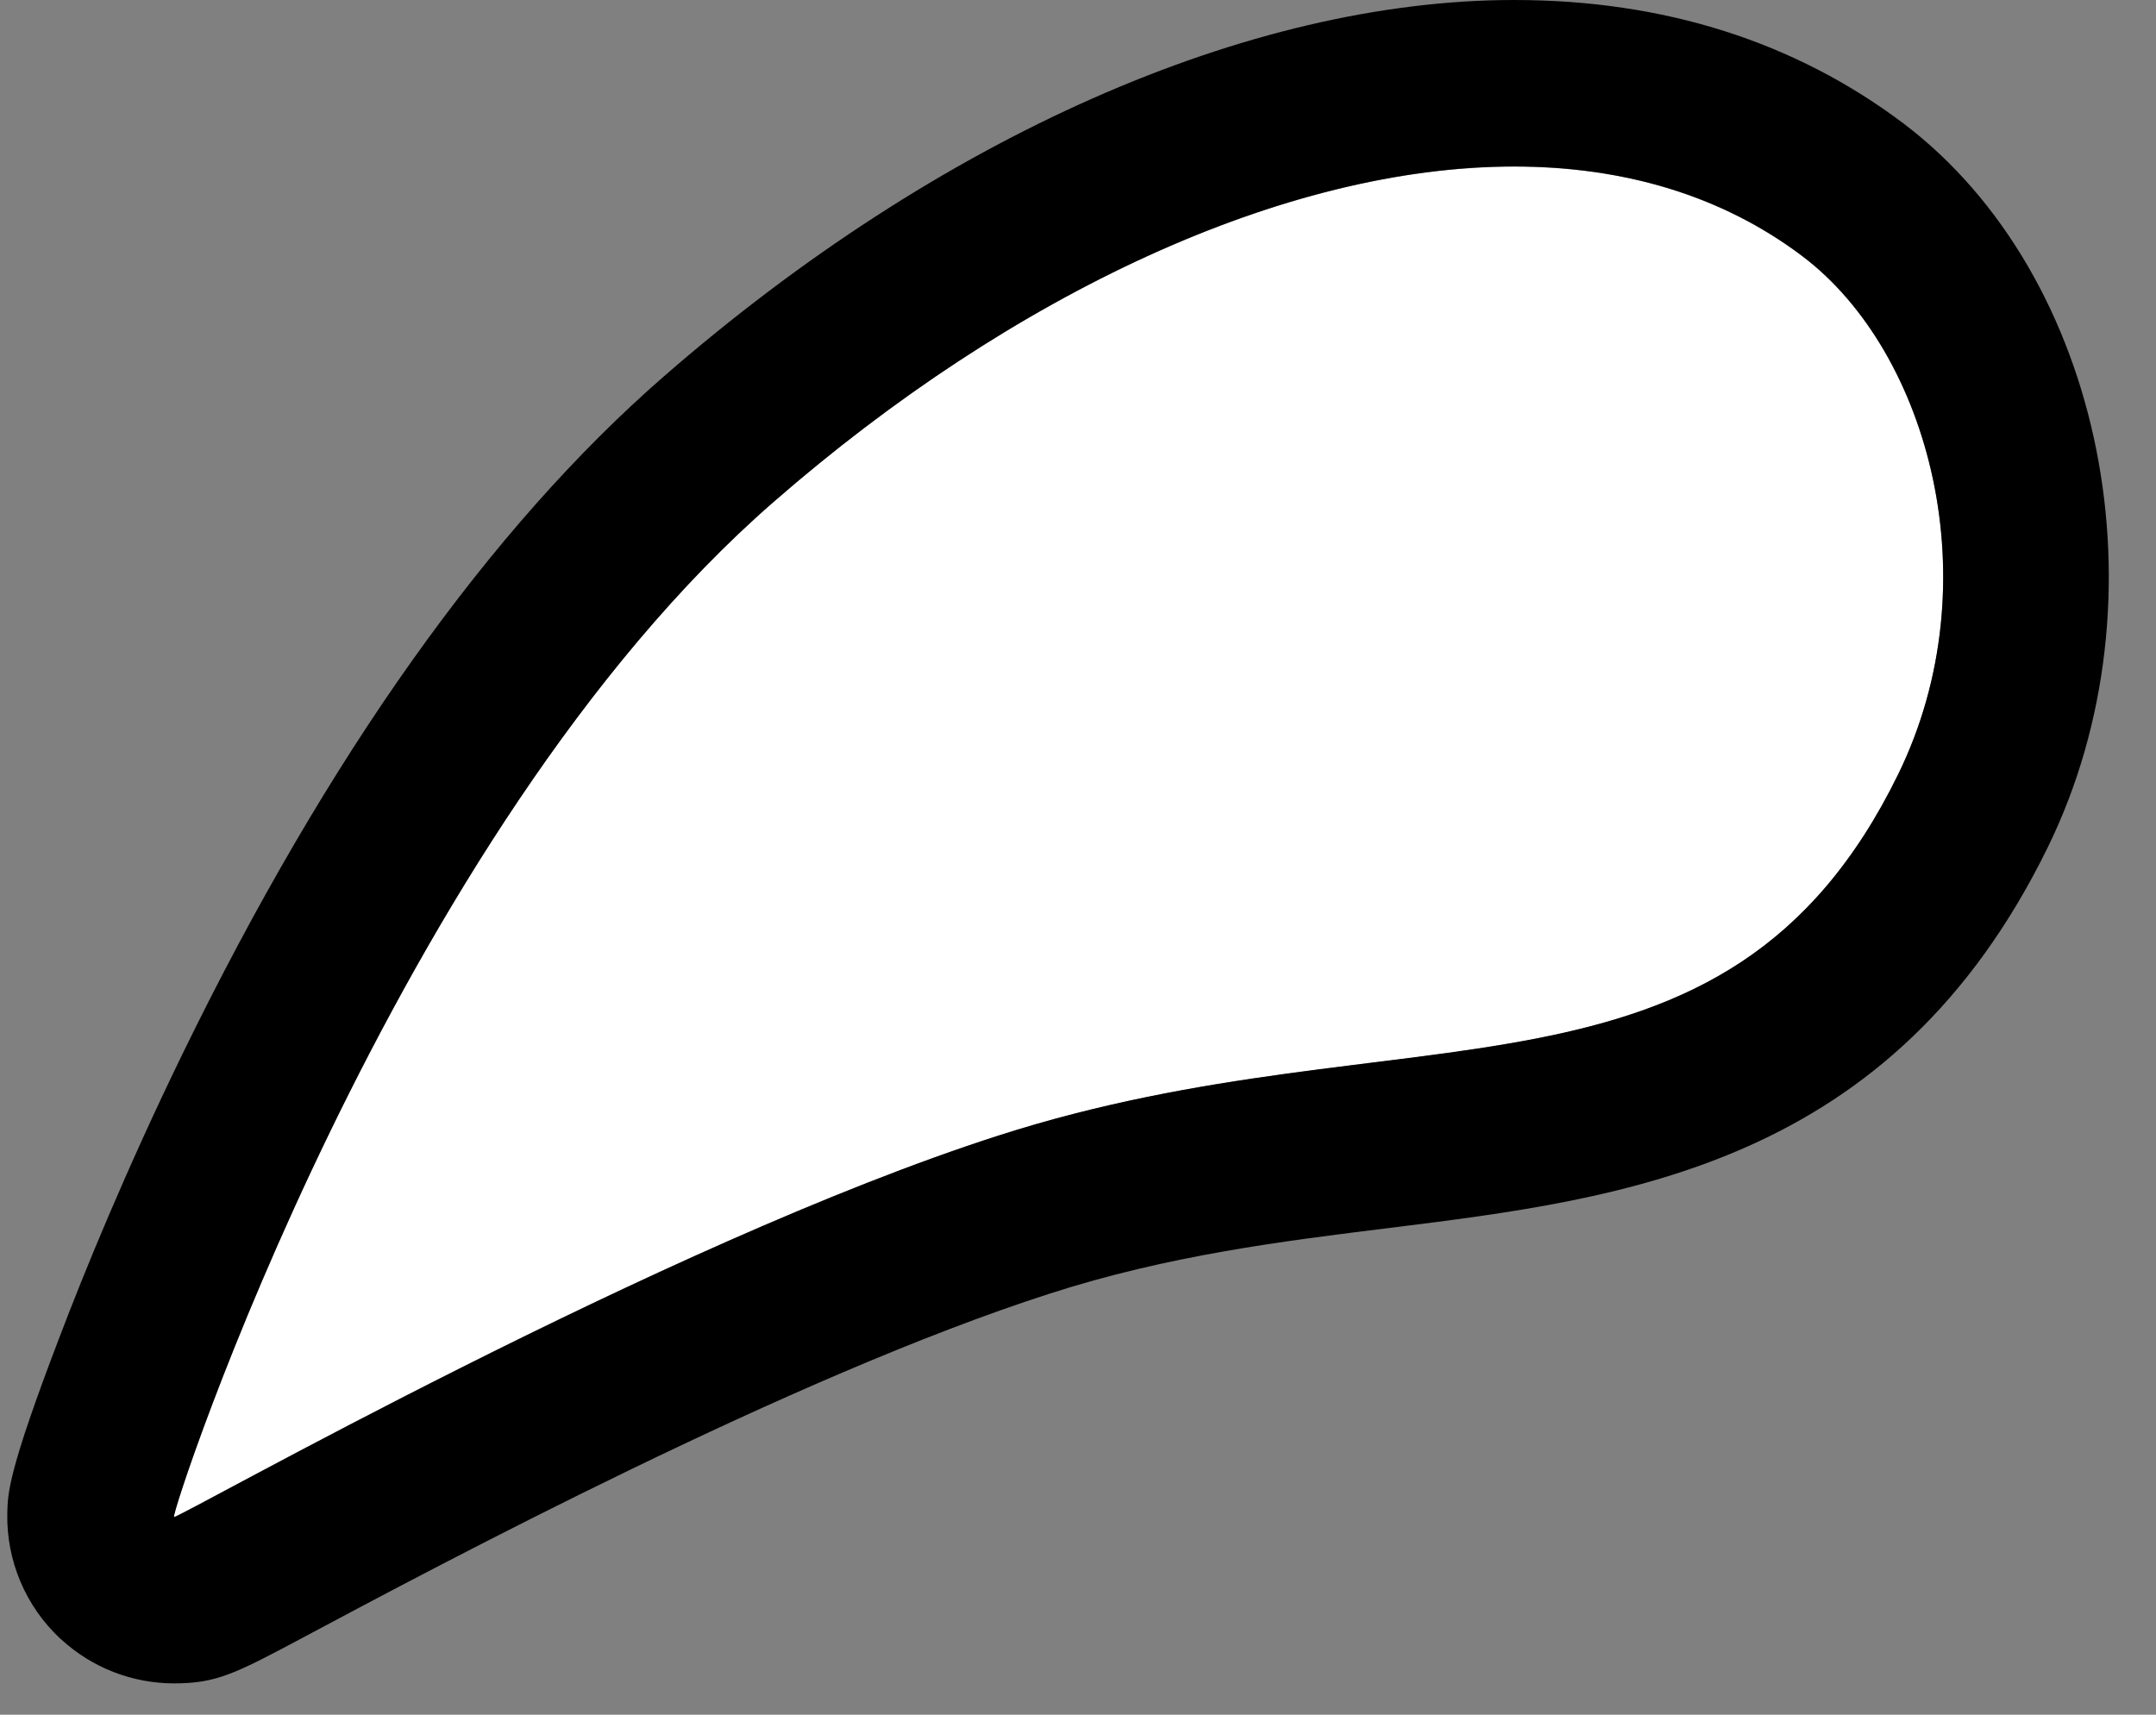 <svg width="44" height="35" viewBox="0 0 44 35" fill="none" xmlns="http://www.w3.org/2000/svg">
<rect x="0" y="0" width="44" height="35" fill="#808080" stroke="none"/>
<path fill-rule="evenodd" clip-rule="evenodd" d="M3.547 30.966C3.468 30.895 8.033 16.99 15.787 10.243C22.987 3.976 31.625 1.325 36.79 5.237C39.361 7.181 40.656 11.885 38.739 15.808C35.205 23.03 28.677 20.512 20.378 23.181C13.473 25.394 3.608 31.019 3.547 30.966Z" fill="white"/>
<path d="M30.901 3.398C33.113 3.398 35.129 3.976 36.79 5.233C39.361 7.177 40.656 11.881 38.738 15.804C35.205 23.027 28.677 20.508 20.378 23.178C13.507 25.386 3.706 30.966 3.551 30.966C3.472 30.895 8.036 16.99 15.791 10.243C20.677 5.984 26.227 3.398 30.901 3.398ZM30.901 0C25.483 0 19.159 2.798 13.556 7.676C10.003 10.768 6.696 15.419 3.732 21.497C2.566 23.891 1.712 25.983 1.206 27.316C0.164 30.045 0.157 30.479 0.149 30.895C0.13 31.857 0.523 32.786 1.225 33.443C1.233 33.451 1.24 33.454 1.248 33.462C1.875 34.04 2.698 34.361 3.551 34.361C4.431 34.361 4.812 34.157 6.228 33.402C8.946 31.952 16.165 28.097 21.42 26.406C23.848 25.624 26.151 25.337 28.378 25.062C33.177 24.465 38.614 23.789 41.793 17.292C44.262 12.244 42.941 5.618 38.844 2.518C36.628 0.849 33.959 0 30.901 0Z" fill="black"/>
</svg>
